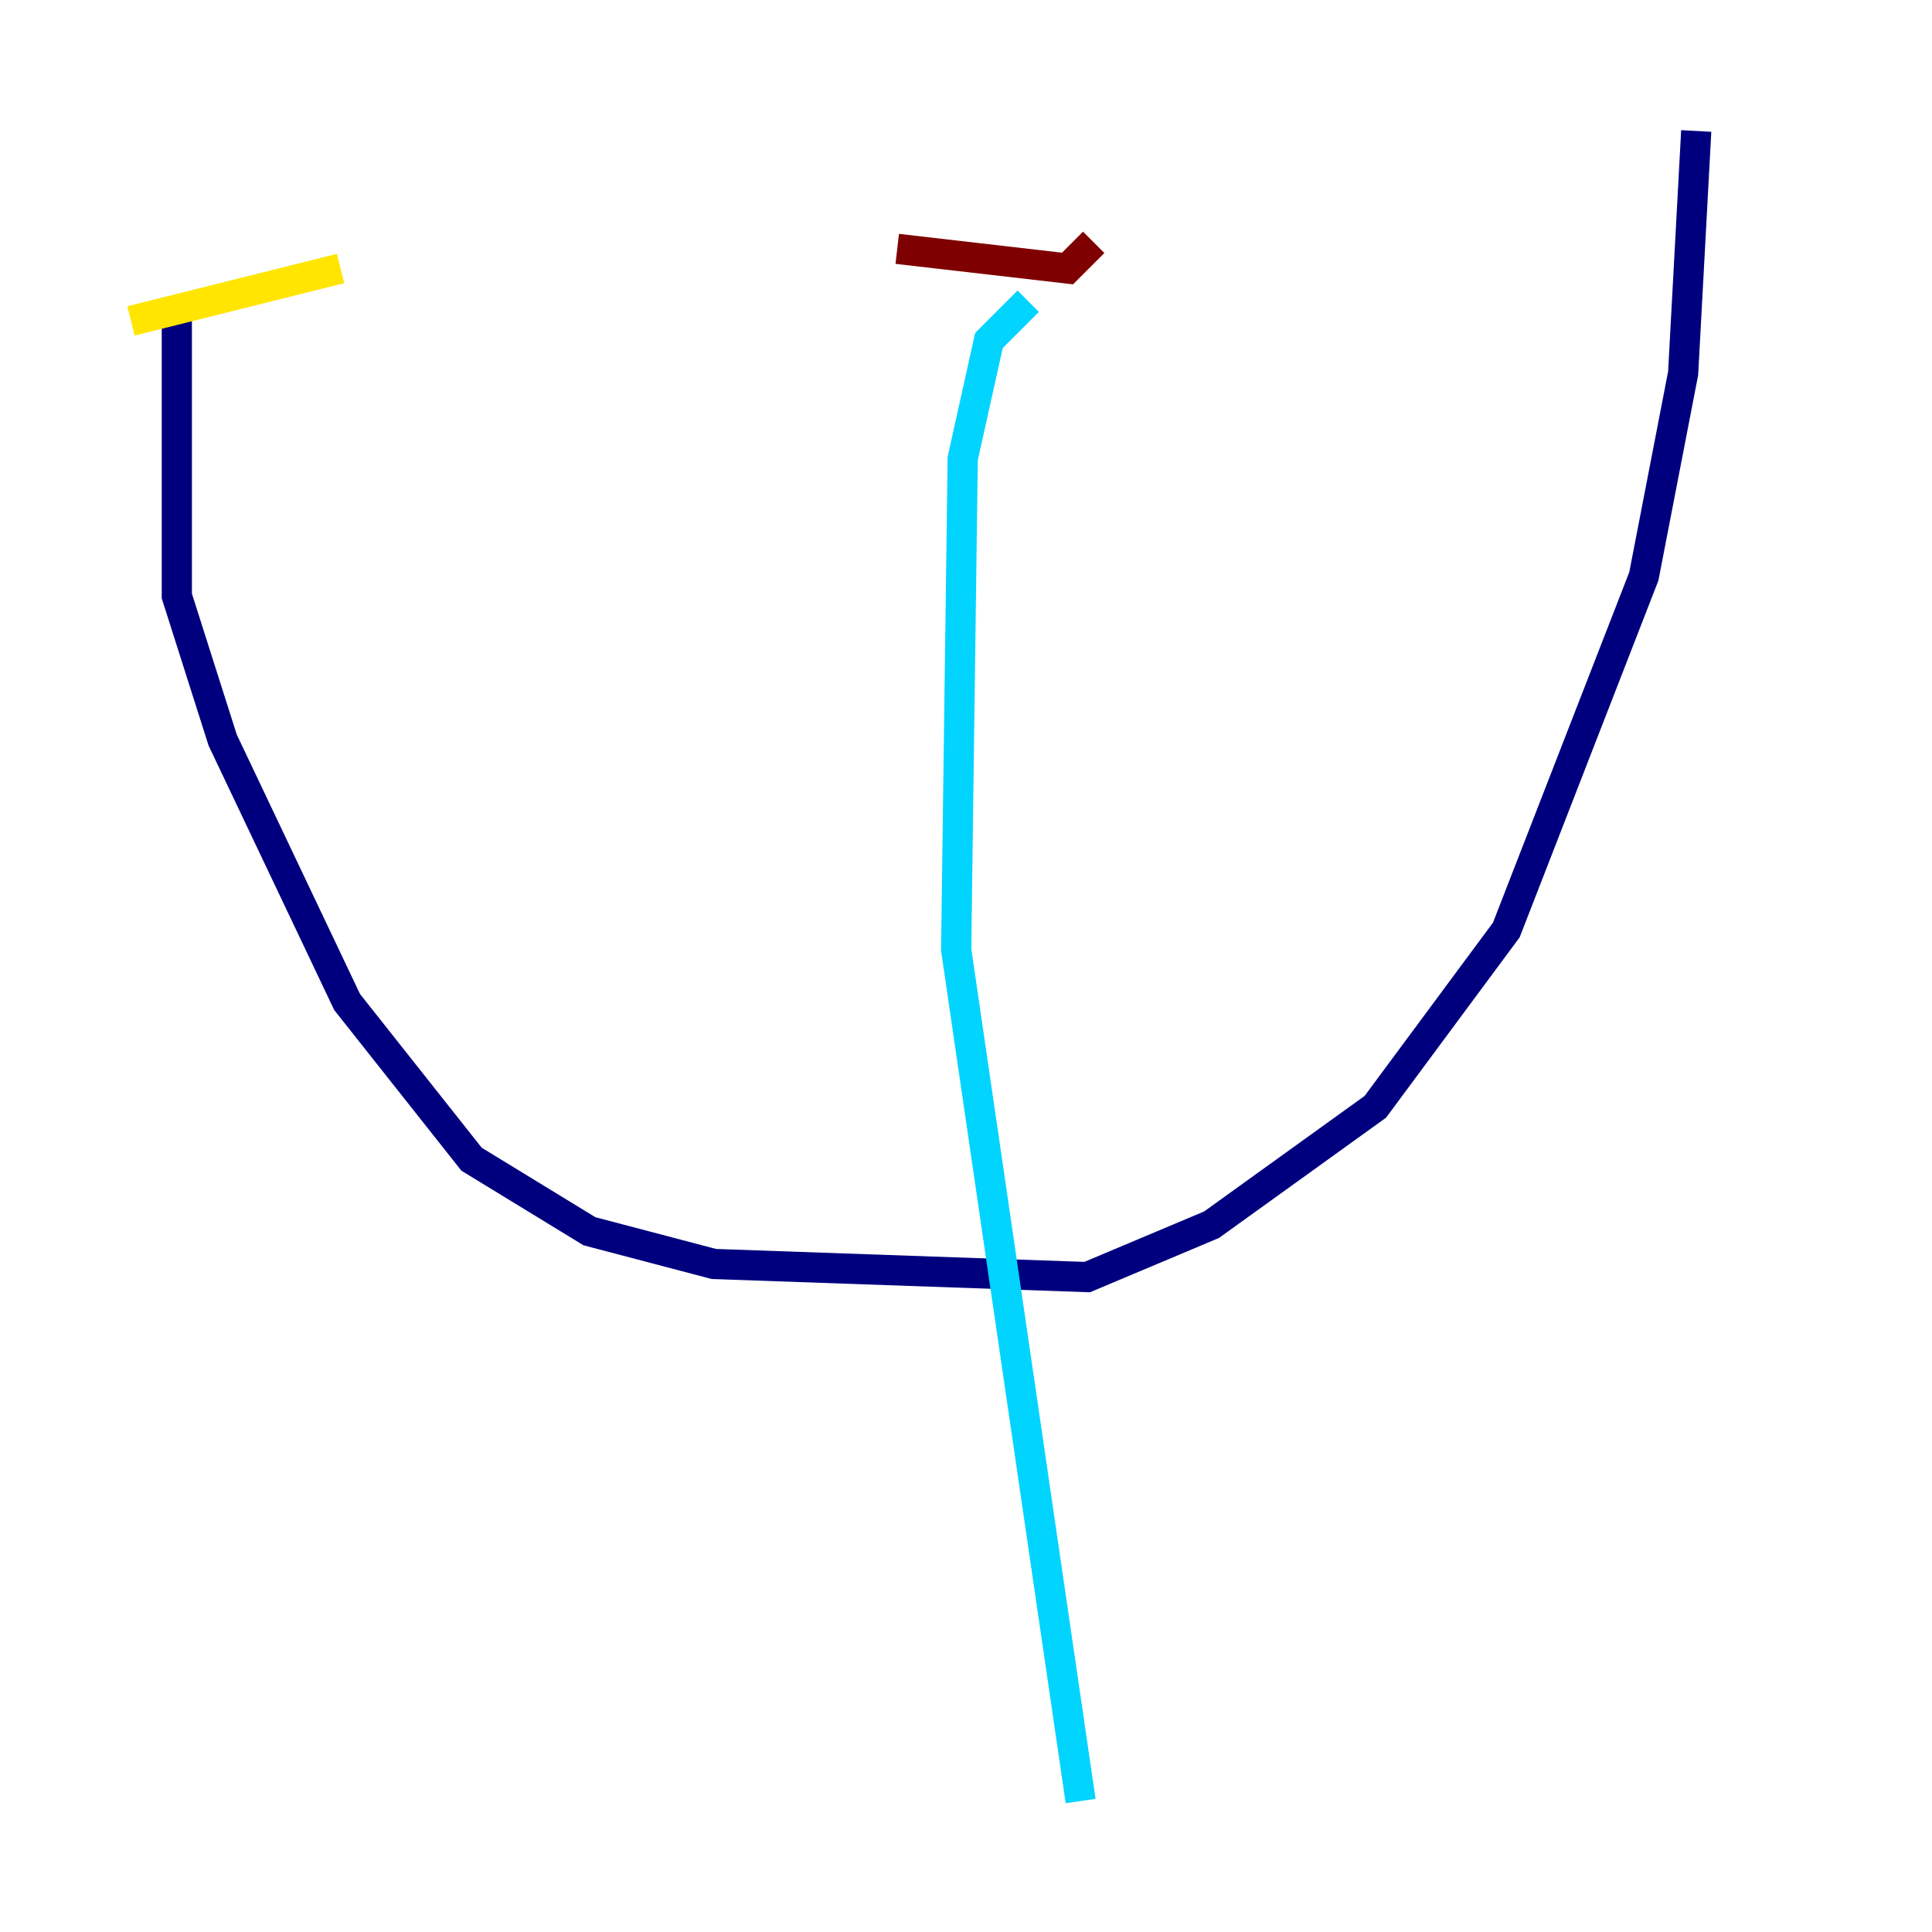 <?xml version="1.0" encoding="utf-8" ?>
<svg baseProfile="tiny" height="128" version="1.2" viewBox="0,0,128,128" width="128" xmlns="http://www.w3.org/2000/svg" xmlns:ev="http://www.w3.org/2001/xml-events" xmlns:xlink="http://www.w3.org/1999/xlink"><defs /><polyline fill="none" points="11.715,19.959 11.715,39.485 14.752,49.031 22.997,66.386 31.241,76.8 39.051,81.573 47.295,83.742 72.027,84.61 80.271,81.139 91.119,73.329 99.797,61.614 108.909,38.183 111.512,24.732 112.38,8.678" stroke="#00007f" stroke-width="2" /><polyline fill="none" points="68.122,19.959 65.519,22.563 63.783,30.373 63.349,62.915 71.593,119.322" stroke="#00d4ff" stroke-width="2" /><polyline fill="none" points="8.678,21.261 22.563,17.79" stroke="#ffe500" stroke-width="2" /><polyline fill="none" points="59.444,16.488 70.725,17.79 72.461,16.054" stroke="#7f0000" stroke-width="2" /></svg>